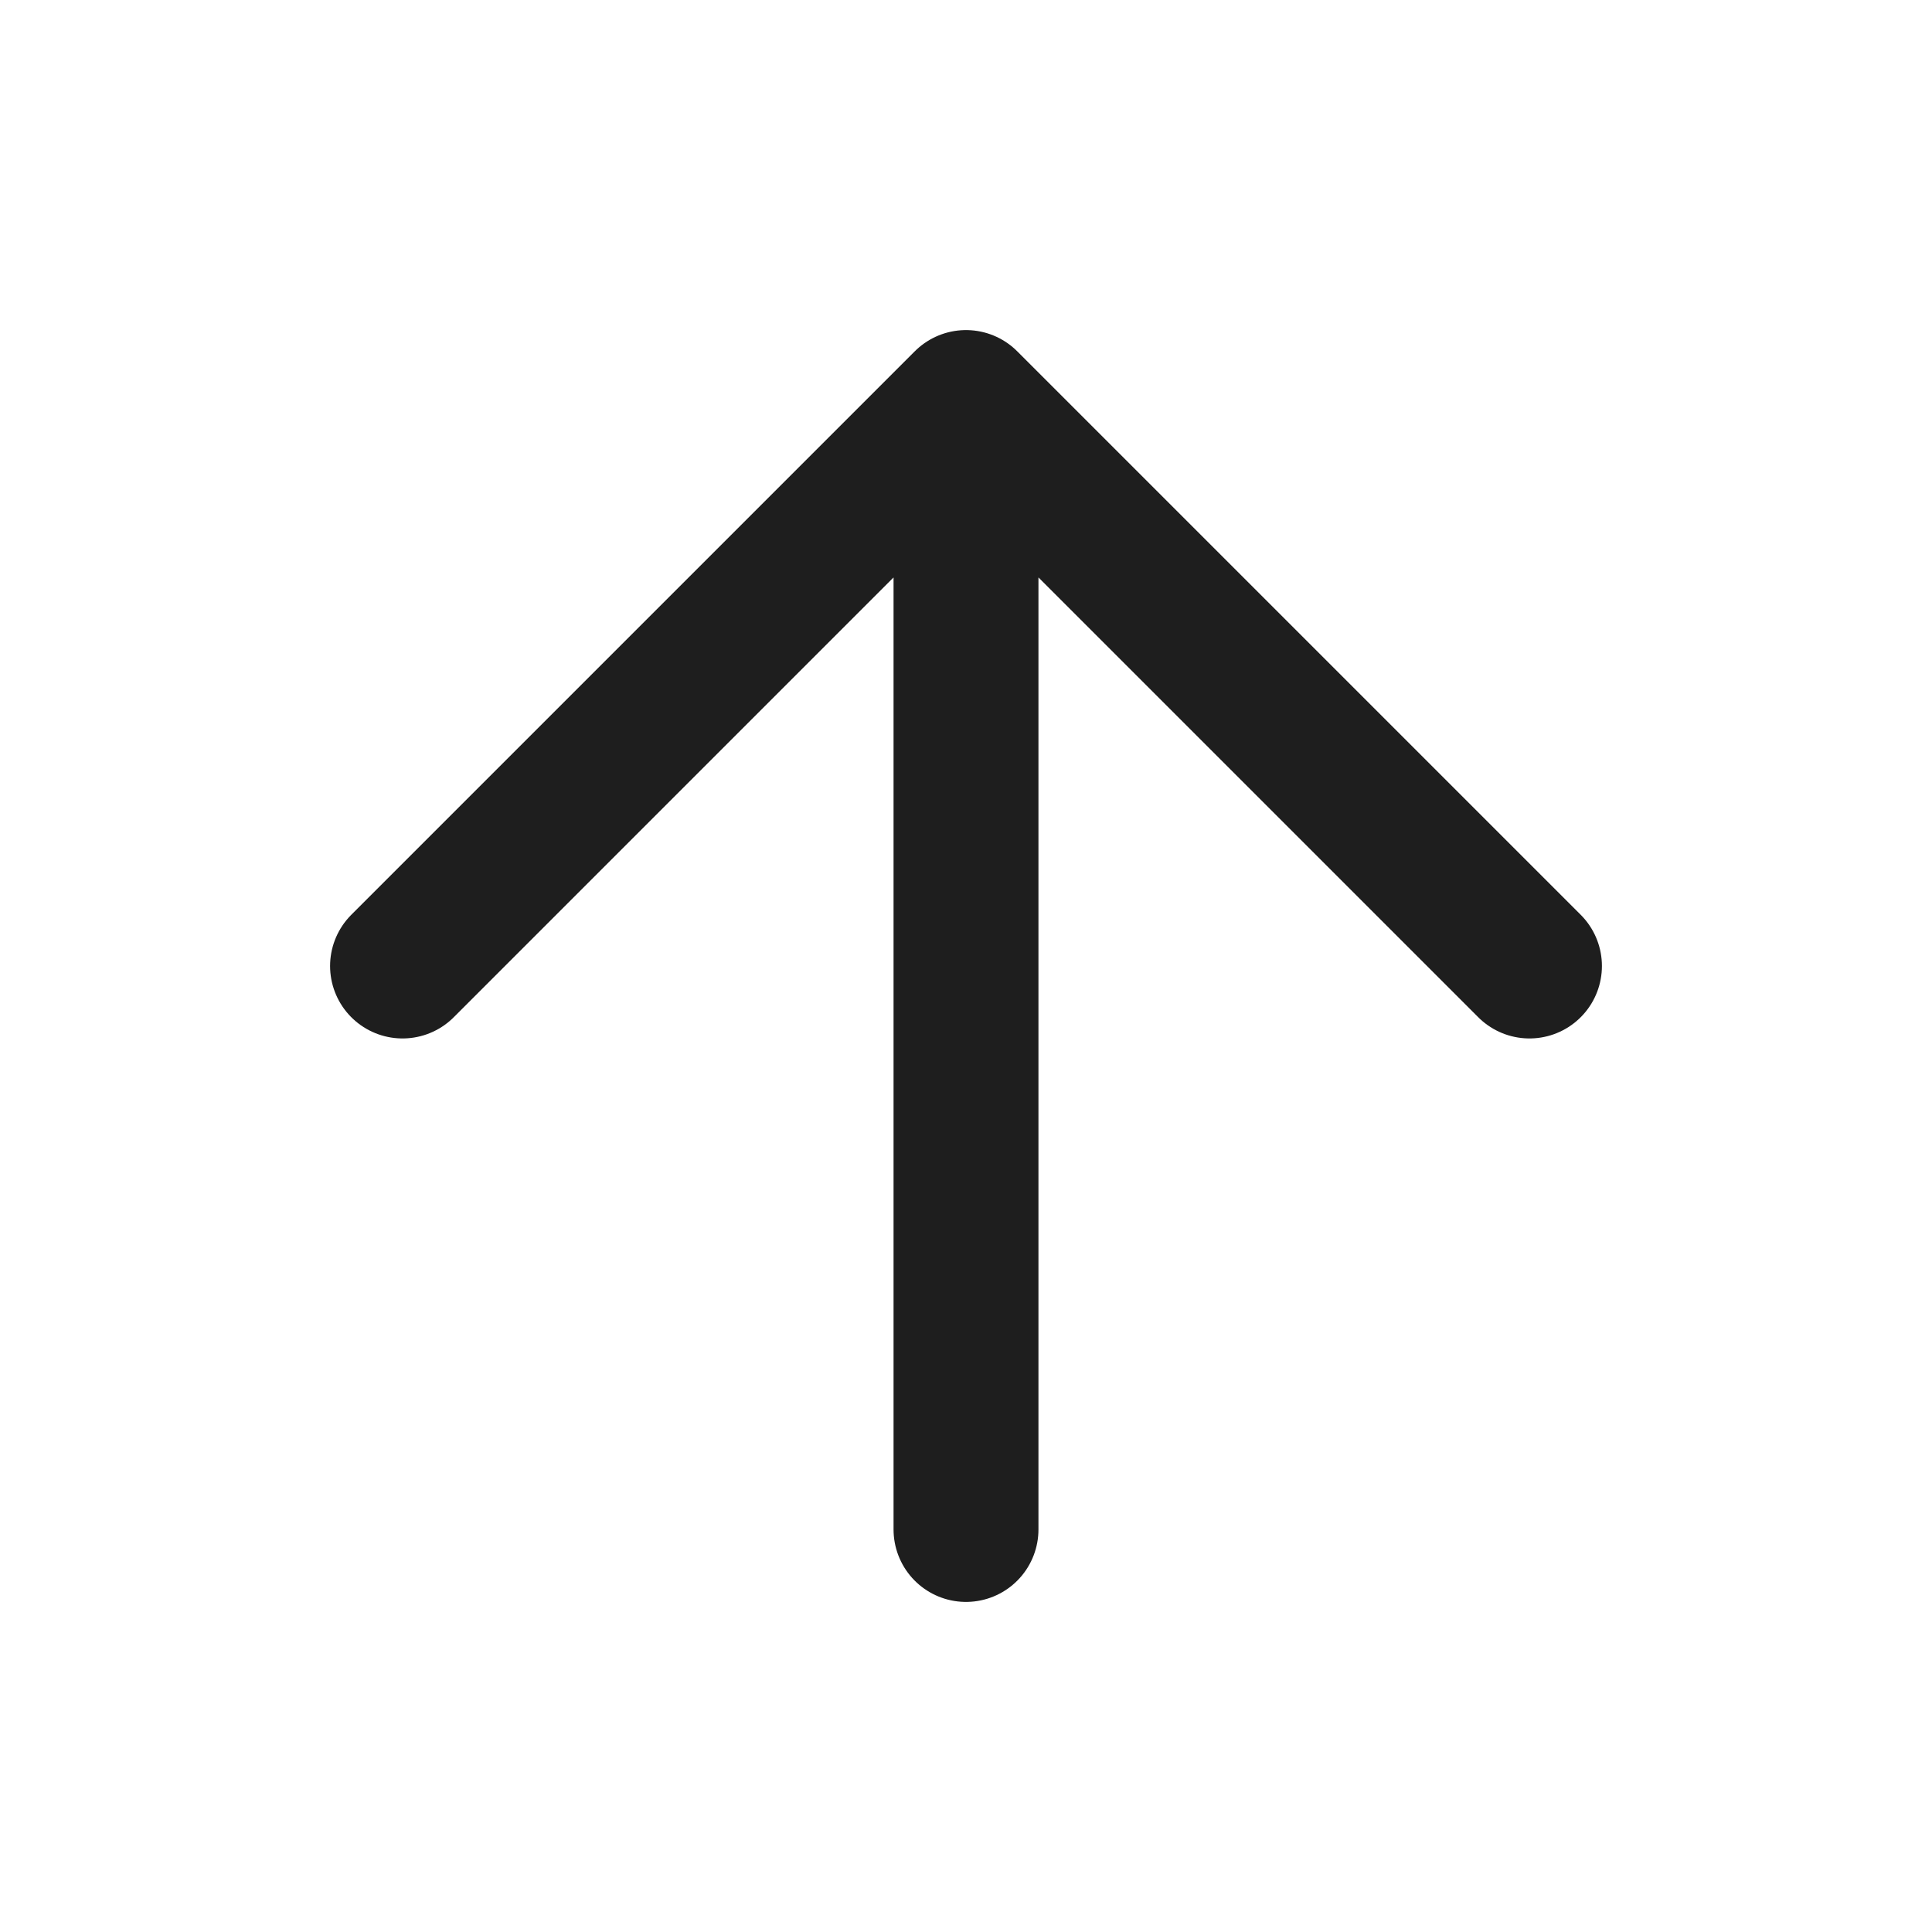 <svg width="20" height="20" viewBox="0 0 20 20" fill="none" xmlns="http://www.w3.org/2000/svg">
<path d="M10 15.833V4.167M10 4.167L4.167 10M10 4.167L15.833 10" stroke="#1E1E1E" stroke-width="1.5" stroke-linecap="round" stroke-linejoin="round"/>
</svg>
